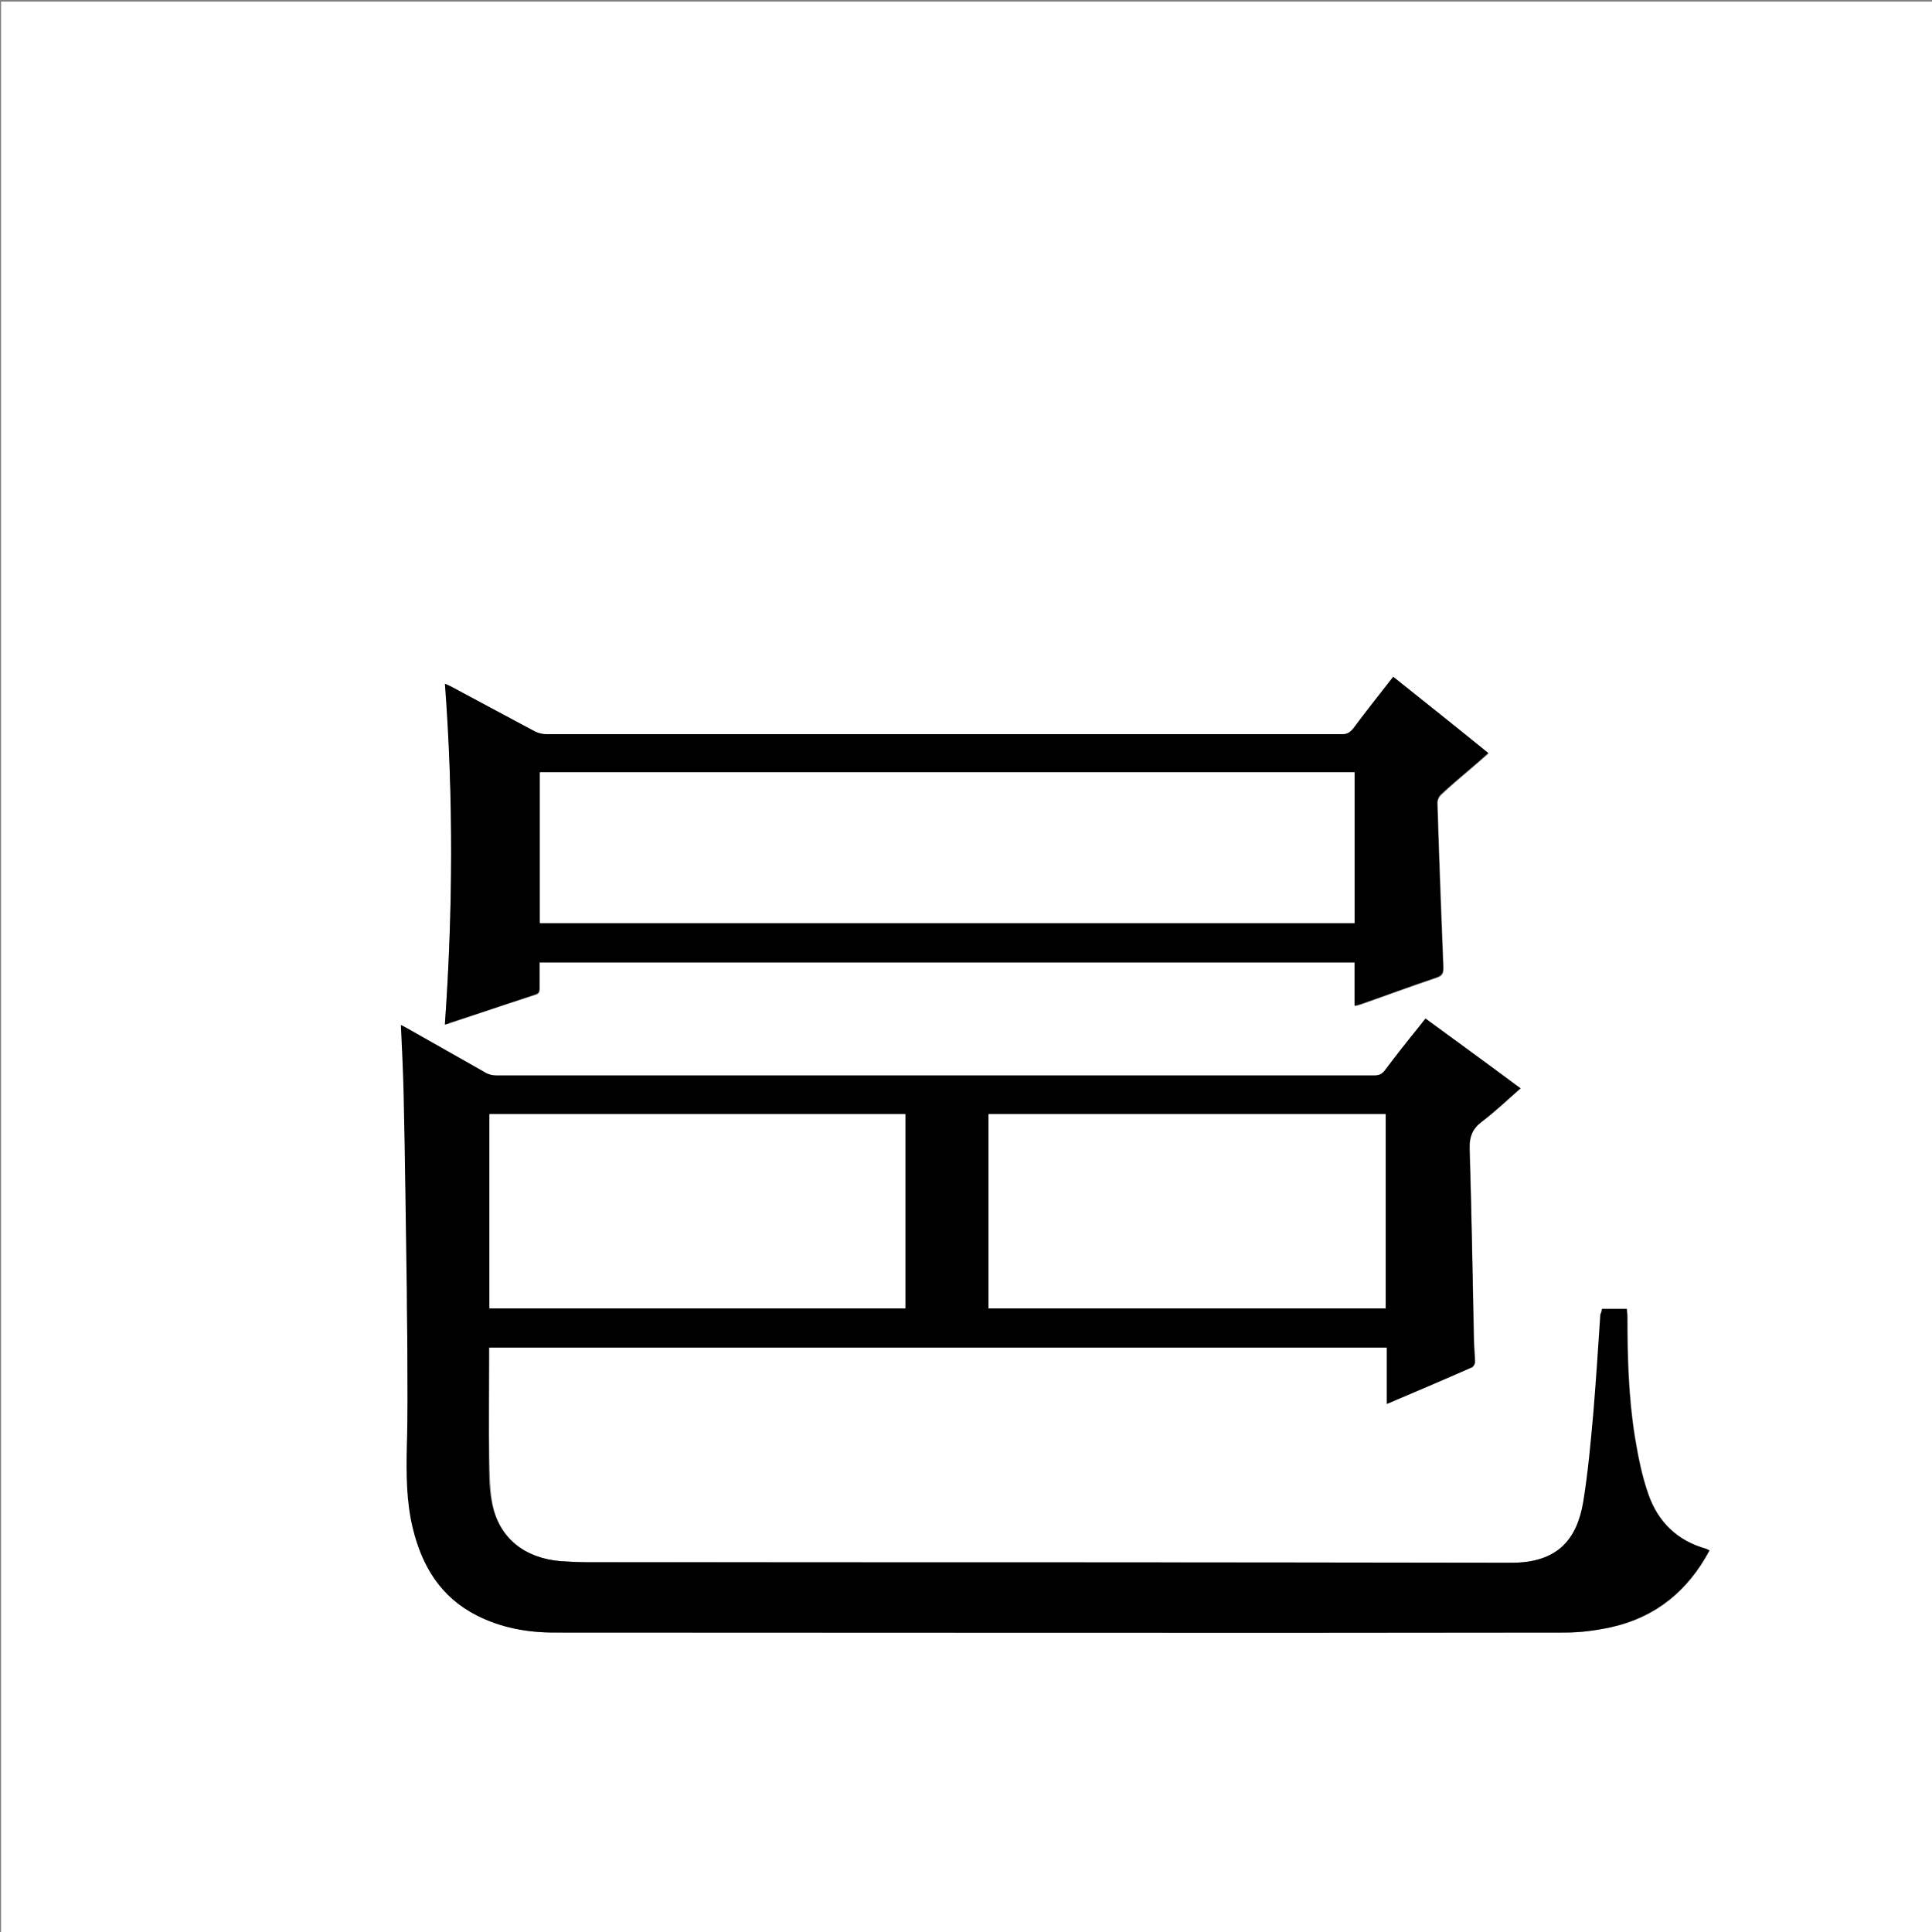 <?xml version="1.0" encoding="utf-8"?>
<!-- Generator: Adobe Illustrator 20.1.0, SVG Export Plug-In . SVG Version: 6.00 Build 0)  -->
<svg version="1.1" id="图层_1" xmlns="http://www.w3.org/2000/svg" xmlns:xlink="http://www.w3.org/1999/xlink" x="0px" y="0px"
	 viewBox="0 0 360 360" style="enable-background:new 0 0 360 360;" xml:space="preserve">
<rect x="0" y="0" width="360" height="360" fill="#808080" stroke="none"/>
<style type="text/css">
	.st0{fill:#FFFFFF;}
</style>
<g>
	<path class="st0" d="M0.2,360.5c0-120.1,0-240.2,0-360.2c120.1,0,240.2,0,360.2,0c0,120.1,0,240.2,0,360.2
		C240.4,360.5,120.3,360.5,0.2,360.5z M298.5,243.9c-0.1,0.3-0.2,0.7-0.2,1c-0.4,6.1-0.7,12.2-1.3,18.3c-0.5,5.6-1,11.2-1.9,16.7
		c-1.2,7-4.9,11.3-13.4,11.3c-57.4-0.1-114.9,0-172.3-0.1c-1.6,0-3.3-0.1-4.9-0.2c-6.7-0.5-11.4-4.3-12.7-10.6
		c-0.5-2.6-0.5-5.3-0.6-8c-0.1-6.6,0-13.3,0-19.9c0-0.4,0-0.8,0-1.3c55.8,0,111.5,0,167.3,0c0,3.5,0,7,0,10.5
		c5.4-2.3,10.6-4.5,15.8-6.8c0.3-0.1,0.6-0.7,0.6-1c0-1.4-0.2-2.9-0.2-4.3c-0.3-11.9-0.5-23.7-0.8-35.6c-0.1-2.2,0.5-3.6,2.3-4.9
		c2.5-1.9,4.8-4.1,7.2-6.2c-6-4.4-11.8-8.7-17.7-13c-0.4,0.5-0.8,1-1.1,1.4c-2.2,2.8-4.3,5.5-6.5,8.3c-0.5,0.7-1,0.9-1.9,0.9
		c-54.6,0-109.1,0-163.7,0c-0.7,0-1.5-0.2-2.1-0.6c-4.8-2.7-9.5-5.4-14.3-8.1c-0.4-0.2-0.8-0.4-1.3-0.7c0.2,4.3,0.4,8.4,0.5,12.5
		c0.2,12.4,0.4,24.7,0.6,37.1c0.1,3.8,0.1,7.6,0.1,11.4c0,5.9,0.1,11.8-0.1,17.6c-0.1,5.1-0.1,10.2,1.1,15.1
		c1.7,7.1,5.2,12.8,11.9,16.3c4.5,2.3,9.4,3.2,14.4,3.2c62.8,0,125.7,0,188.5,0c2.9,0,5.8-0.4,8.5-1c8.3-1.8,14.3-6.8,18.3-14.3
		c-0.2-0.1-0.4-0.2-0.6-0.3c-5.4-1.5-9-5-10.8-10.2c-1.2-3.4-1.9-7-2.5-10.6c-1.2-7.4-1.4-15-1.4-22.5c0-0.5-0.1-0.9-0.1-1.4
		C301.5,243.9,300.1,243.9,298.5,243.9z M82.9,190.9c0.4-0.1,0.6-0.1,0.9-0.2c5.3-1.8,10.7-3.6,16-5.3c0.7-0.2,0.8-0.6,0.8-1.2
		c0-1.6,0-3.2,0-4.8c50.7,0,101.3,0,151.9,0c0,2.7,0,5.4,0,8.1c0.4-0.1,0.8-0.2,1.1-0.3c4.7-1.7,9.5-3.4,14.2-5
		c1.1-0.4,1.2-0.9,1.2-1.9c-0.4-10.2-0.8-20.4-1.1-30.7c0-0.5,0.3-1.2,0.7-1.5c1.6-1.5,3.2-2.9,4.9-4.3c1.3-1.1,2.5-2.2,3.9-3.4
		c-6-4.8-11.8-9.5-17.7-14.2c-2.6,3.3-5.1,6.5-7.5,9.7c-0.5,0.7-1.1,1-2,1c-49.4,0-98.9,0-148.3,0c-0.7,0-1.5-0.2-2.1-0.5
		c-5.2-2.7-10.4-5.5-15.5-8.3c-0.4-0.2-0.7-0.4-1.3-0.6C84.5,148.6,84.4,169.7,82.9,190.9z"/>
	<path d="M298.5,243.9c1.5,0,3,0,4.6,0c0,0.5,0.1,0.9,0.1,1.4c0,7.5,0.2,15,1.4,22.5c0.6,3.6,1.3,7.2,2.5,10.6
		c1.8,5.2,5.4,8.7,10.8,10.2c0.2,0.1,0.4,0.2,0.6,0.3c-4,7.5-10,12.4-18.3,14.3c-2.8,0.6-5.7,1-8.5,1c-62.8,0.1-125.7,0-188.5,0
		c-5,0-9.9-0.9-14.4-3.2c-6.7-3.4-10.2-9.2-11.9-16.3c-1.2-5-1.2-10-1.1-15.1c0.2-5.9,0.1-11.8,0.1-17.6c0-3.8-0.1-7.6-0.1-11.4
		c-0.2-12.4-0.3-24.7-0.6-37.1c-0.1-4.1-0.3-8.1-0.5-12.5c0.6,0.3,1,0.5,1.3,0.7c4.8,2.7,9.5,5.4,14.3,8.1c0.6,0.4,1.4,0.6,2.1,0.6
		c54.6,0,109.1,0,163.7,0c0.9,0,1.4-0.3,1.9-0.9c2.1-2.8,4.3-5.6,6.5-8.3c0.3-0.4,0.7-0.9,1.1-1.4c5.9,4.3,11.8,8.6,17.7,13
		c-2.4,2.1-4.7,4.3-7.2,6.2c-1.7,1.3-2.3,2.8-2.3,4.9c0.4,11.9,0.6,23.7,0.8,35.6c0,1.4,0.2,2.9,0.2,4.3c0,0.4-0.3,0.9-0.6,1
		c-5.2,2.3-10.4,4.5-15.8,6.8c0-3.6,0-7,0-10.5c-55.8,0-111.5,0-167.3,0c0,0.4,0,0.9,0,1.3c0,6.6-0.1,13.3,0,19.9c0,2.7,0,5.4,0.6,8
		c1.3,6.3,6,10,12.7,10.6c1.6,0.1,3.3,0.2,4.9,0.2c57.4,0,114.9,0,172.3,0.1c8.6,0,12.2-4.3,13.4-11.3c0.9-5.5,1.4-11.1,1.9-16.7
		c0.5-6.1,0.9-12.2,1.3-18.3C298.4,244.6,298.5,244.3,298.5,243.9z M91.2,243.8c25.9,0,51.7,0,77.5,0c0-12.1,0-24.1,0-36.2
		c-25.9,0-51.7,0-77.5,0C91.2,219.7,91.2,231.7,91.2,243.8z M184.2,243.8c24.8,0,49.4,0,74,0c0-12.1,0-24.1,0-36.2
		c-24.7,0-49.4,0-74,0C184.2,219.7,184.2,231.7,184.2,243.8z"/>
	<path d="M82.9,190.9c1.5-21.2,1.6-42.2,0-63.5c0.5,0.2,0.9,0.4,1.3,0.6c5.2,2.8,10.3,5.5,15.5,8.3c0.6,0.3,1.4,0.5,2.1,0.5
		c49.4,0,98.9,0,148.3,0c0.9,0,1.4-0.3,2-1c2.4-3.2,4.9-6.4,7.5-9.7c5.9,4.7,11.8,9.4,17.7,14.2c-1.3,1.2-2.6,2.3-3.9,3.4
		c-1.6,1.4-3.3,2.8-4.9,4.3c-0.4,0.4-0.7,1-0.7,1.5c0.3,10.2,0.7,20.4,1.1,30.7c0,1-0.1,1.5-1.2,1.9c-4.8,1.6-9.5,3.4-14.2,5
		c-0.3,0.1-0.7,0.2-1.1,0.3c0-2.7,0-5.3,0-8.1c-50.6,0-101.2,0-151.9,0c0,1.6,0,3.2,0,4.8c0,0.6-0.1,1-0.8,1.2
		c-5.4,1.8-10.7,3.6-16,5.3C83.5,190.8,83.2,190.8,82.9,190.9z M252.4,143.9c-50.7,0-101.3,0-151.8,0c0,9.4,0,18.8,0,28.1
		c50.6,0,101.2,0,151.8,0C252.4,162.6,252.4,153.3,252.4,143.9z"/>
	<path class="st0" d="M91.2,243.8c0-12.1,0-24.1,0-36.2c25.9,0,51.7,0,77.5,0c0,12.1,0,24.1,0,36.2
		C143,243.8,117.1,243.8,91.2,243.8z"/>
	<path class="st0" d="M184.2,243.8c0-12.1,0-24.1,0-36.2c24.7,0,49.3,0,74,0c0,12.1,0,24.1,0,36.2
		C233.6,243.8,209,243.8,184.2,243.8z"/>
	<path class="st0" d="M252.4,143.9c0,9.4,0,18.7,0,28.1c-50.6,0-101.2,0-151.8,0c0-9.3,0-18.7,0-28.1
		C151.2,143.9,201.8,143.9,252.4,143.9z"/>
</g>
</svg>

